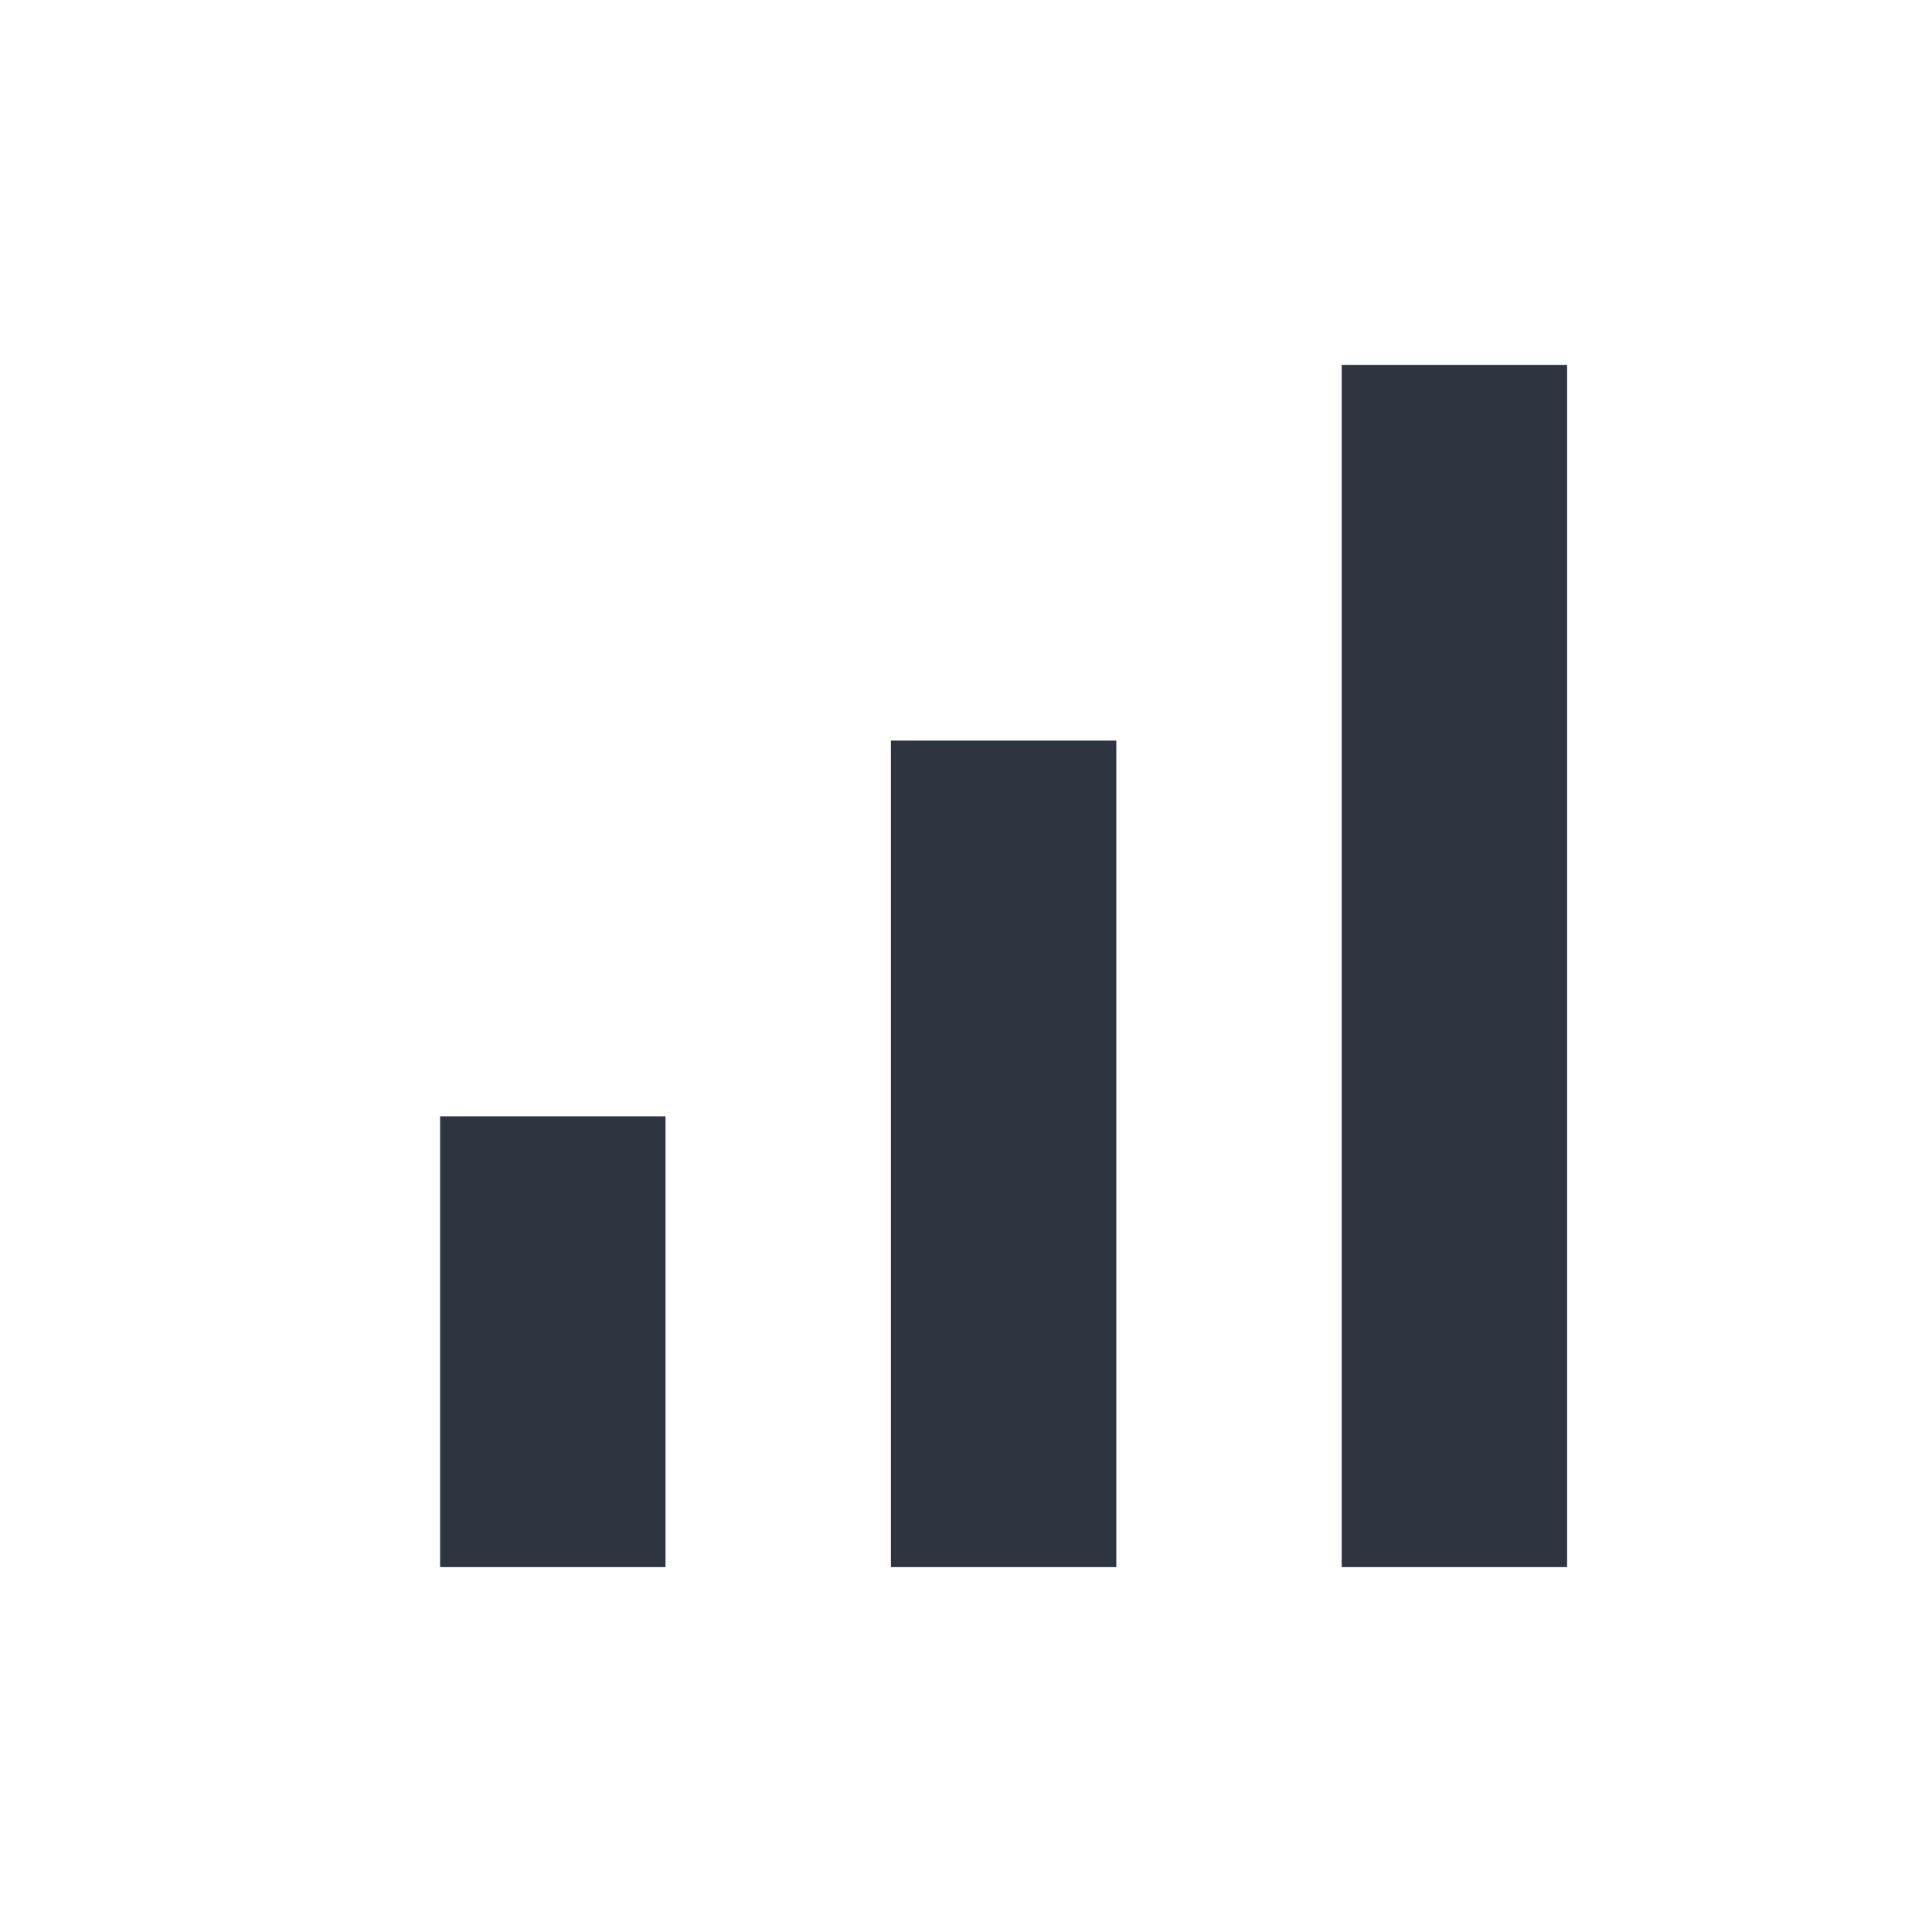 <svg width="20" height="20" viewBox="0 0 14 15" fill="none" xmlns="http://www.w3.org/2000/svg">
  <g clip-path="url(#clip0_1148_1602)">
    <path d="M9.917 2.833H11.667V12.167H9.917V2.833ZM2.917 8.667H4.667V12.167H2.917V8.667ZM6.417 5.75H8.167V12.167H6.417V5.75Z" fill="#2E3440"/>
  </g>
  <defs>
    <clipPath id="clip0_1148_1602">
      <rect width="14" height="14" fill="white" transform="translate(0 0.5)"/>
    </clipPath>
  </defs>
</svg>